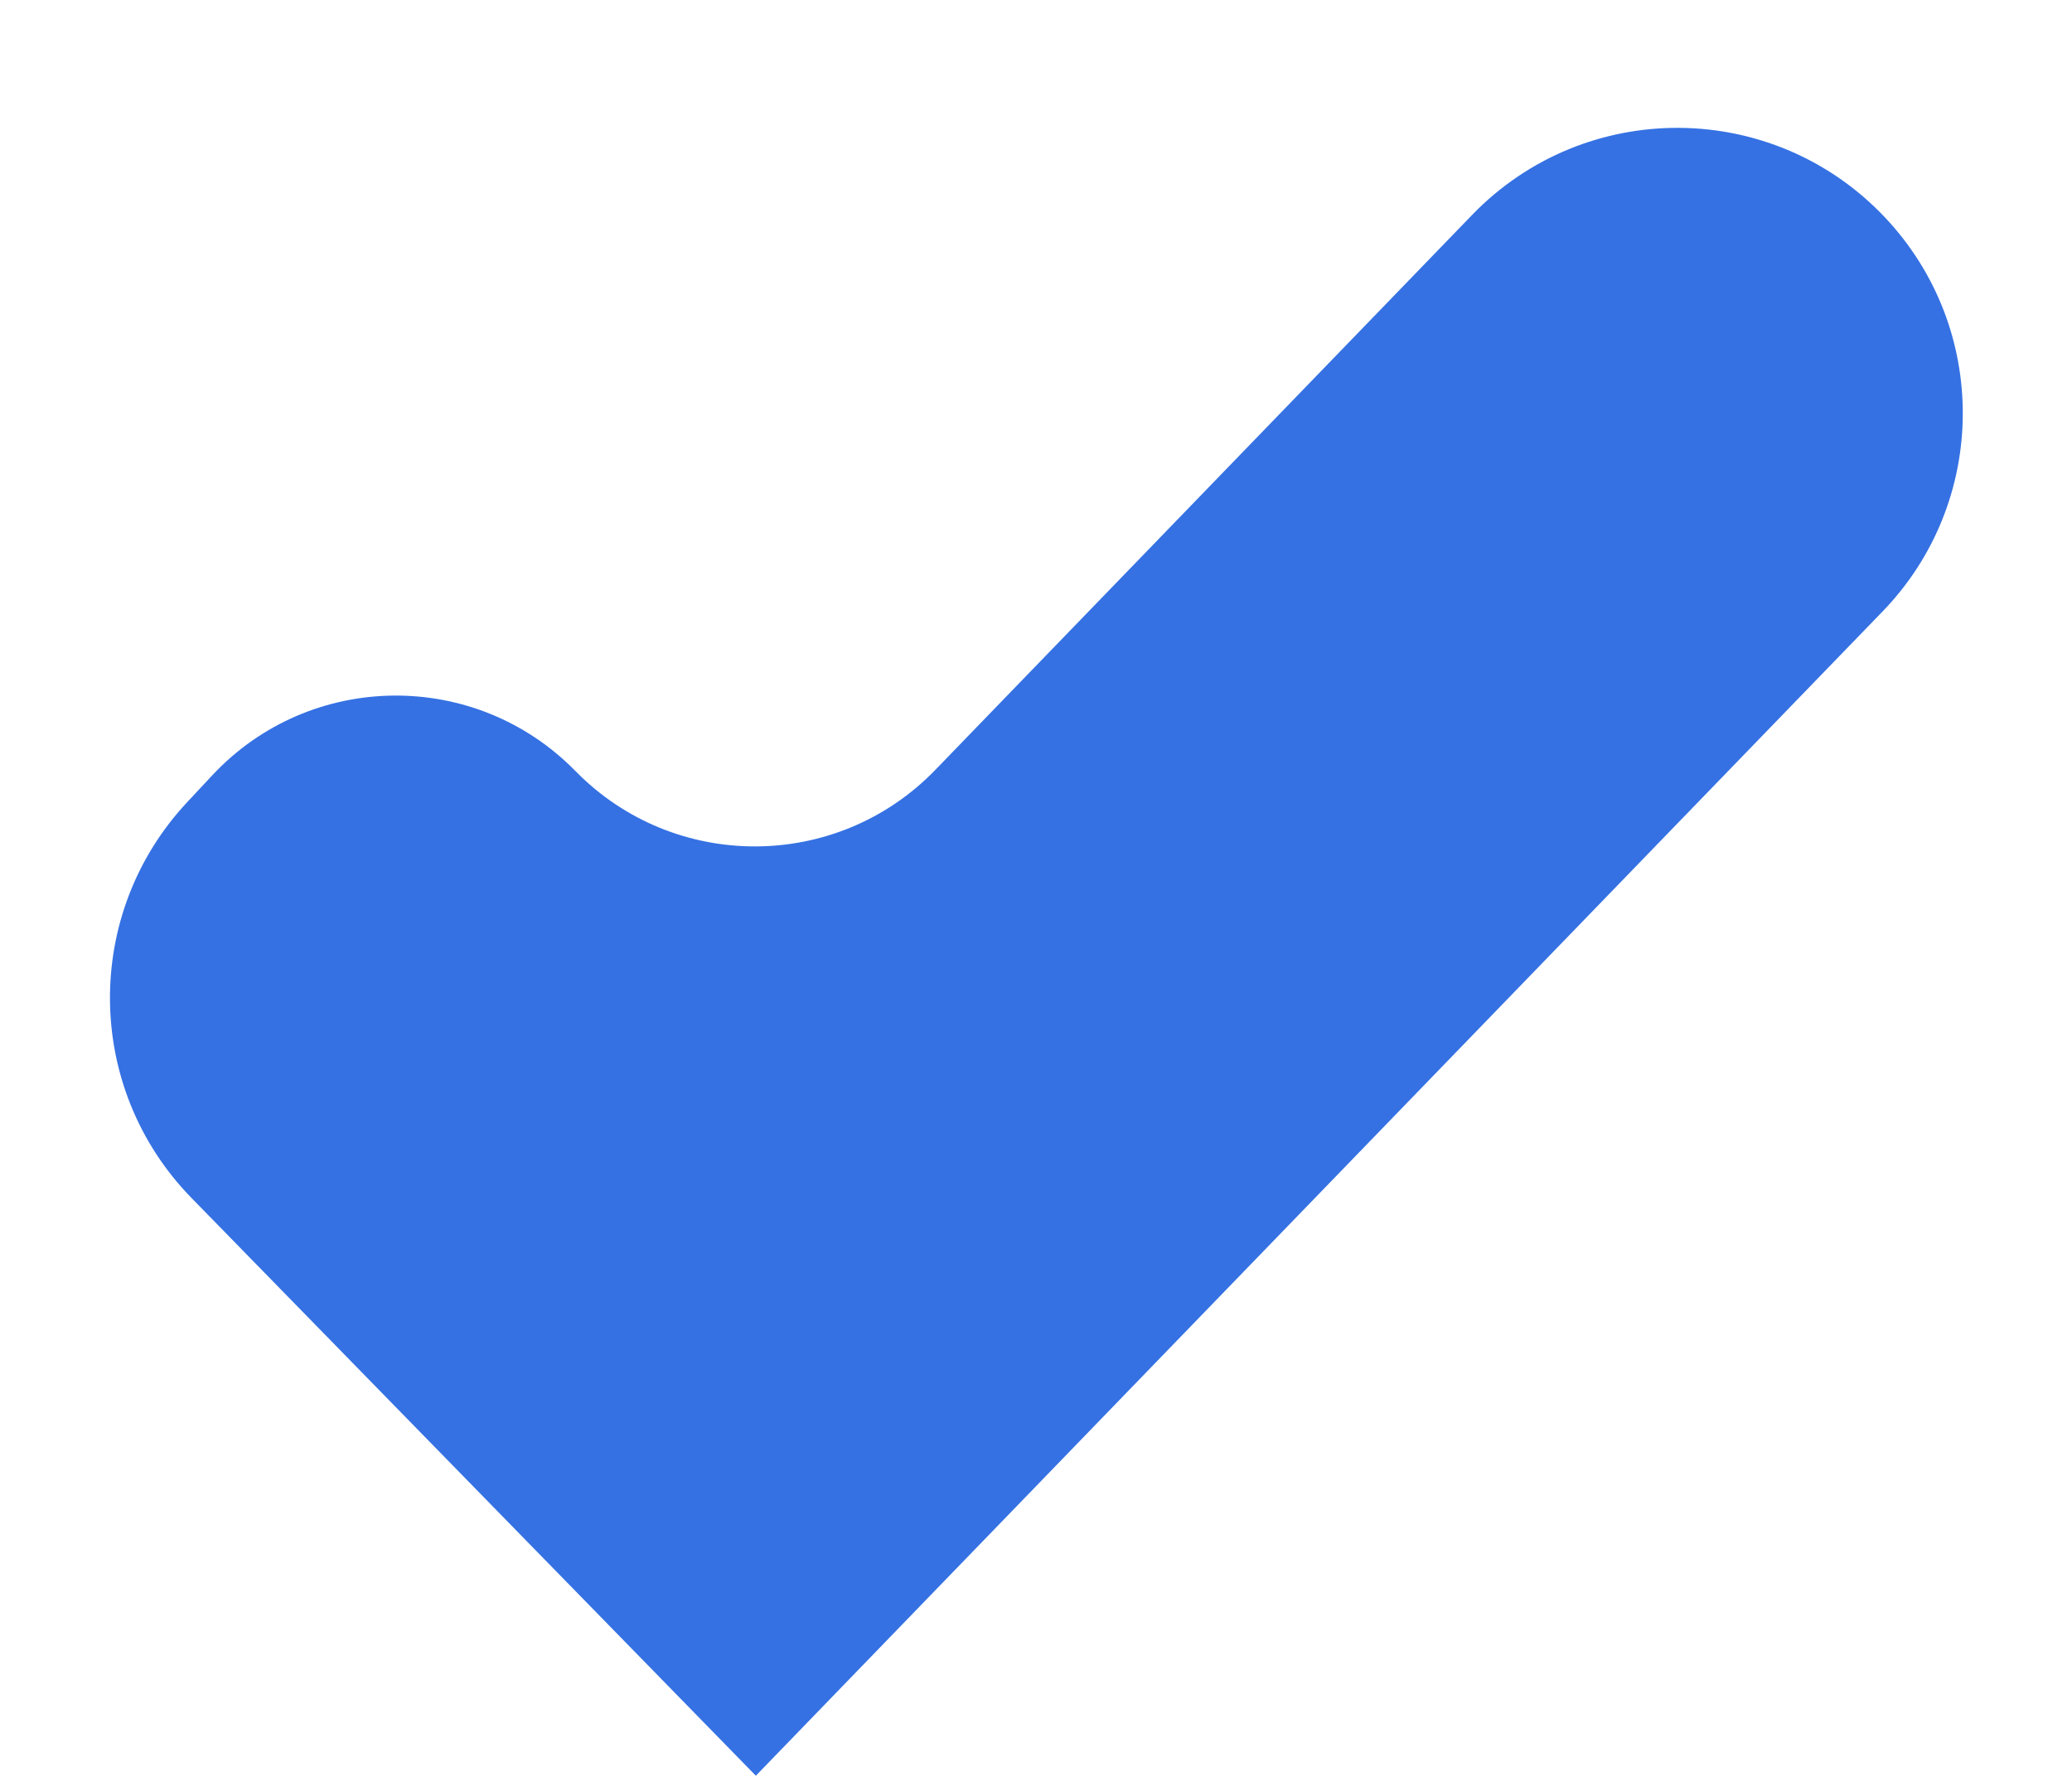 <svg width="14" height="12" viewBox="0 0 14 12" fill="none" xmlns="http://www.w3.org/2000/svg">
<path d="M1.294 8.095L5.107 11.999C5.107 11.999 5.108 11.999 5.108 11.998L5.108 11.998L12.719 4.133C13.436 3.393 13.444 2.22 12.737 1.47C11.982 0.669 10.712 0.661 9.947 1.452L6.32 5.202C5.656 5.889 4.556 5.892 3.888 5.21C3.212 4.52 2.098 4.532 1.437 5.236L1.267 5.418C0.558 6.174 0.57 7.354 1.294 8.095Z" fill="#3571E3"/>
</svg>
